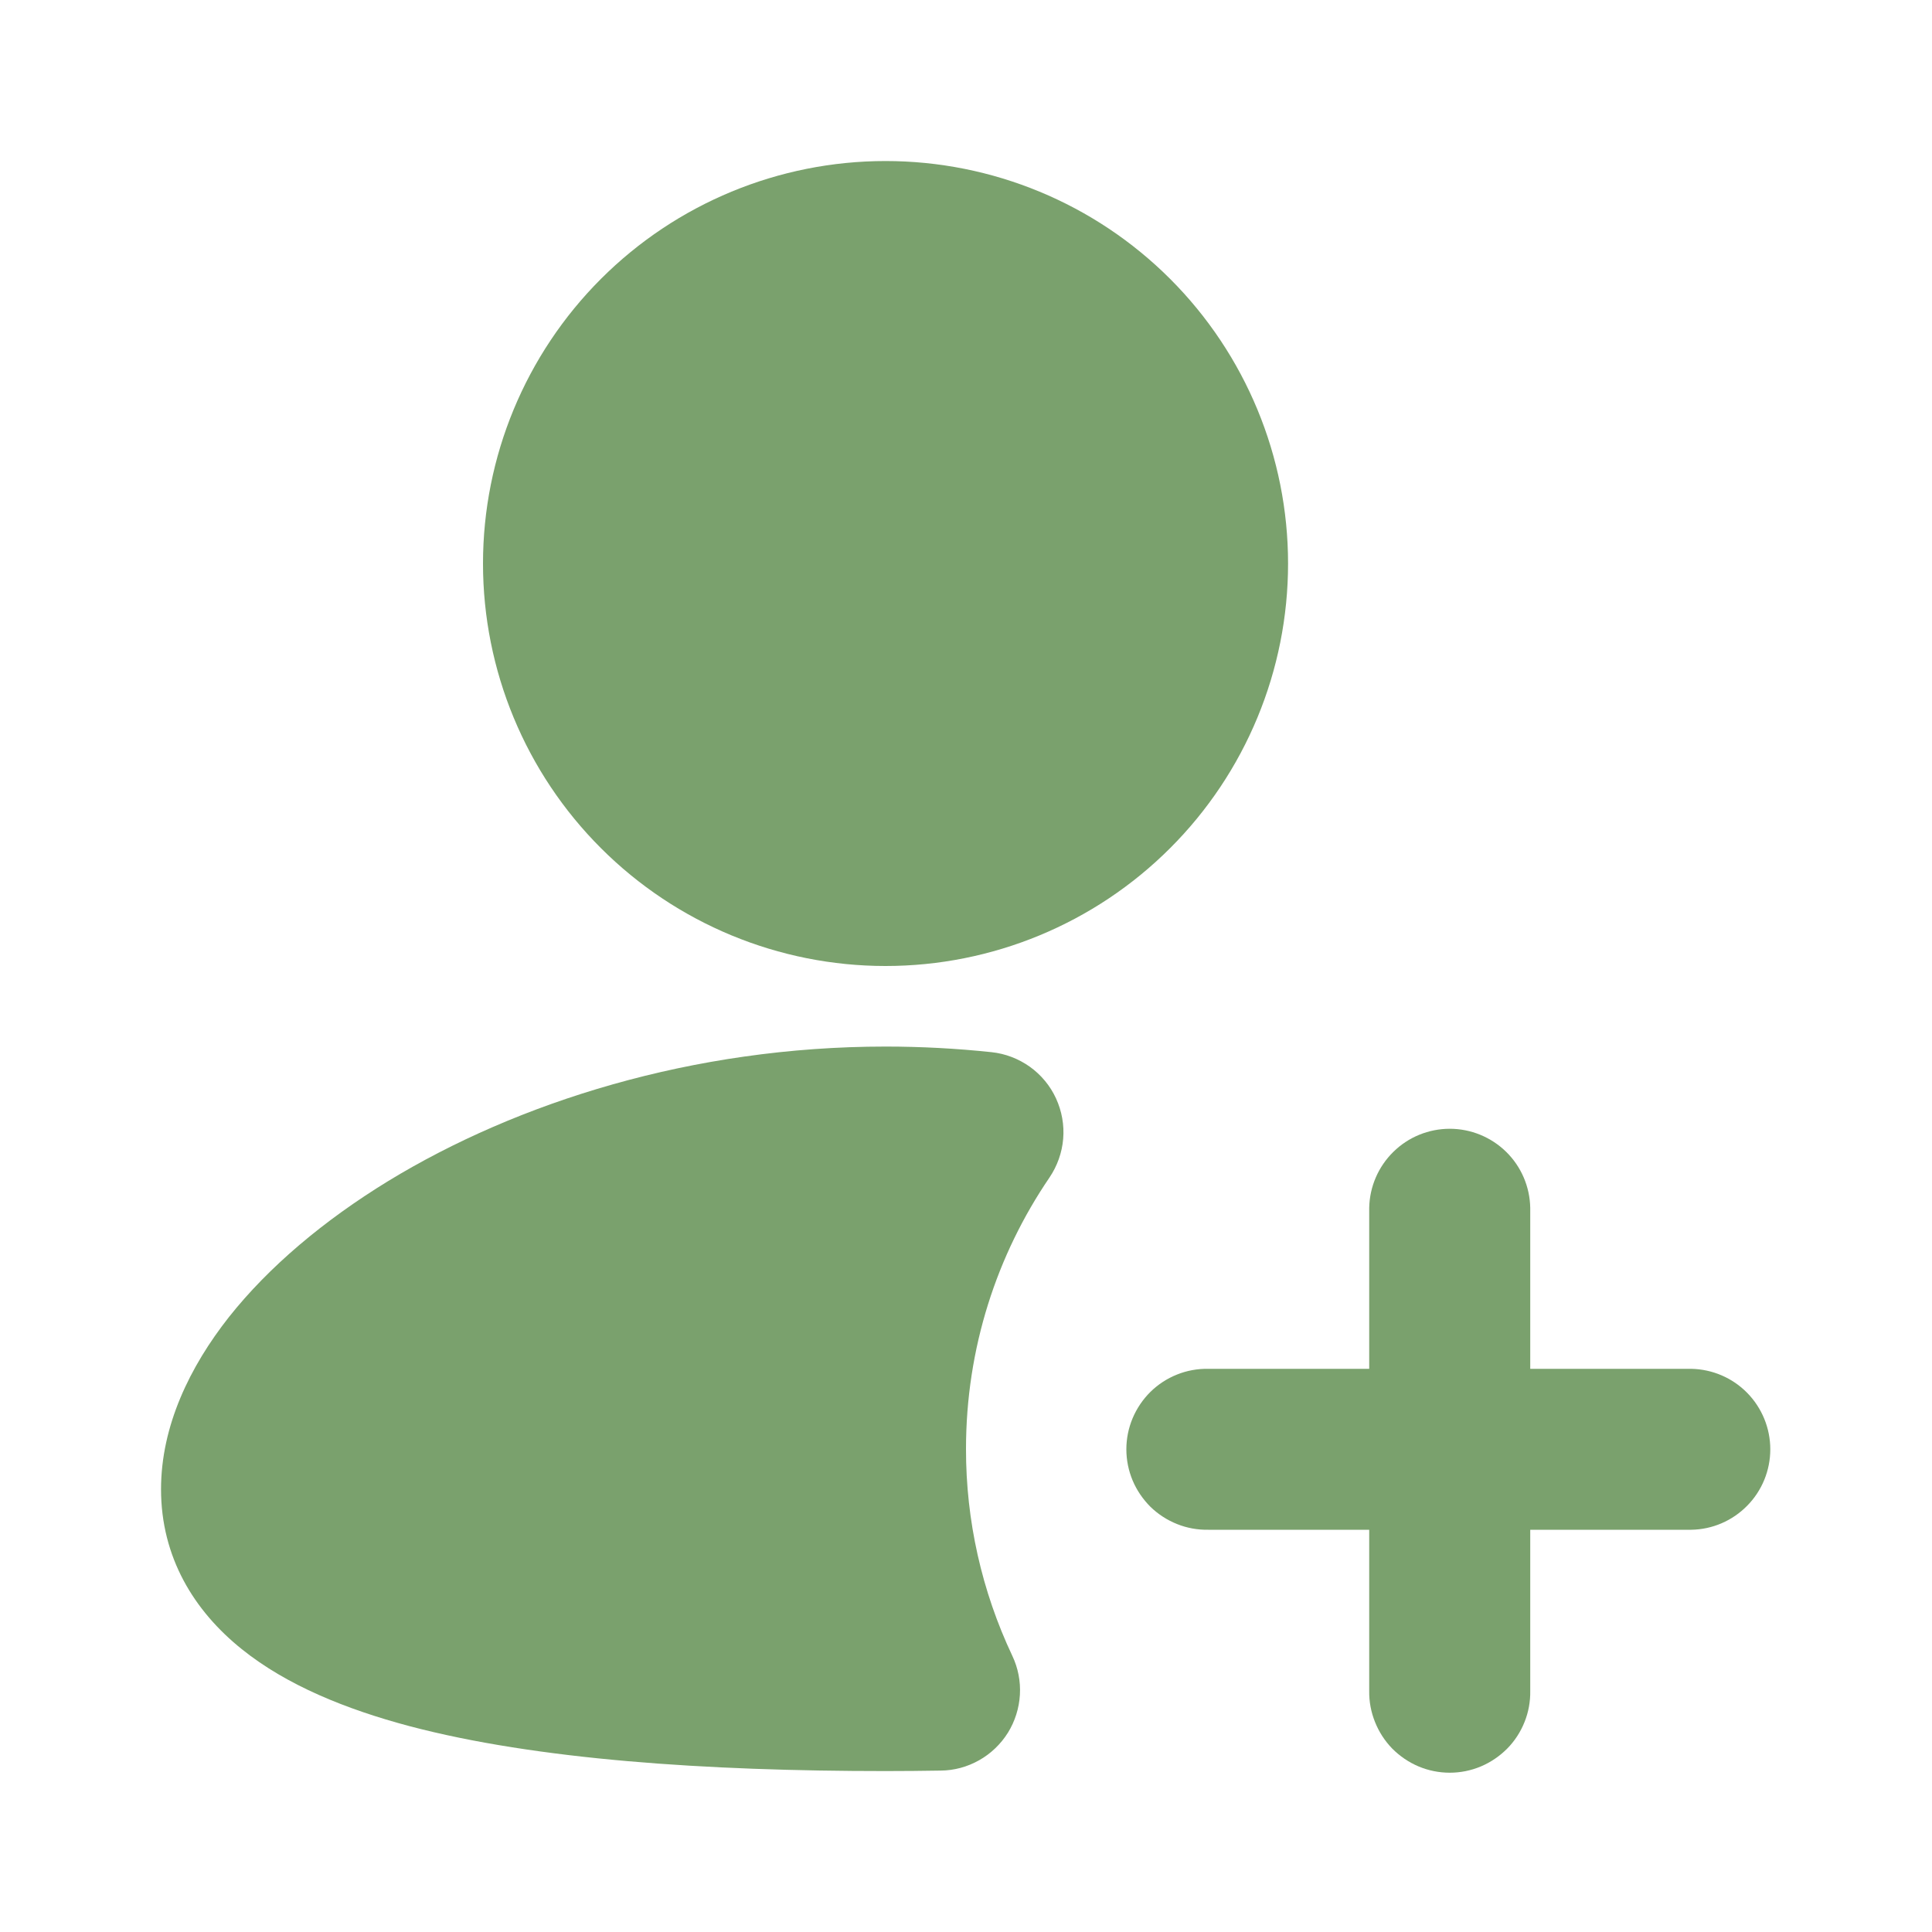 <svg width="20" height="20" viewBox="0 0 20 20" fill="none" xmlns="http://www.w3.org/2000/svg">
<path fill-rule="evenodd" clip-rule="evenodd" d="M9.167 1.667C8.062 1.667 7.002 2.106 6.221 2.887C5.439 3.669 5 4.729 5 5.834C5 6.939 5.439 7.999 6.221 8.78C7.002 9.561 8.062 10 9.167 10C10.272 10 11.332 9.561 12.113 8.78C12.895 7.999 13.334 6.939 13.334 5.834C13.334 4.729 12.895 3.669 12.113 2.887C11.332 2.106 10.272 1.667 9.167 1.667ZM9.167 10.834C7.171 10.834 5.354 11.412 4.019 12.226C3.352 12.634 2.782 13.114 2.37 13.634C1.965 14.148 1.667 14.761 1.667 15.417C1.667 16.121 2.009 16.676 2.503 17.072C2.969 17.447 3.585 17.695 4.239 17.869C5.554 18.216 7.309 18.334 9.167 18.334C9.359 18.334 9.55 18.332 9.738 18.329C9.877 18.328 10.014 18.291 10.136 18.222C10.257 18.154 10.36 18.055 10.434 17.937C10.507 17.819 10.55 17.683 10.558 17.544C10.566 17.405 10.539 17.266 10.479 17.14C10.163 16.471 9.999 15.74 10 15C10 13.957 10.319 12.99 10.864 12.19C10.945 12.07 10.994 11.932 11.006 11.789C11.018 11.646 10.992 11.502 10.932 11.371C10.872 11.24 10.778 11.127 10.661 11.043C10.544 10.96 10.408 10.907 10.264 10.892C9.906 10.854 9.539 10.834 9.167 10.834Z" fill="#7AA16D"/>
<path d="M15.592 11.924C15.748 12.077 15.837 12.285 15.841 12.504L15.841 14.17L17.507 14.17C17.726 14.174 17.934 14.263 18.087 14.419C18.24 14.575 18.326 14.785 18.326 15.003C18.326 15.222 18.24 15.432 18.087 15.587C17.934 15.743 17.726 15.833 17.507 15.836L15.841 15.836L15.841 17.503C15.843 17.614 15.823 17.724 15.782 17.826C15.741 17.929 15.68 18.023 15.602 18.102C15.524 18.18 15.432 18.243 15.33 18.286C15.228 18.329 15.118 18.351 15.008 18.351C14.897 18.351 14.787 18.329 14.685 18.286C14.583 18.243 14.491 18.18 14.413 18.102C14.336 18.023 14.275 17.929 14.234 17.826C14.193 17.724 14.172 17.614 14.174 17.503L14.174 15.836L12.508 15.836C12.397 15.838 12.287 15.818 12.185 15.777C12.082 15.736 11.988 15.675 11.909 15.598C11.831 15.52 11.768 15.428 11.725 15.326C11.682 15.223 11.66 15.114 11.66 15.003C11.66 14.893 11.682 14.783 11.725 14.681C11.768 14.579 11.831 14.486 11.909 14.409C11.988 14.331 12.082 14.27 12.185 14.229C12.287 14.188 12.397 14.168 12.508 14.17H14.174V12.504C14.178 12.285 14.268 12.077 14.424 11.924C14.579 11.771 14.789 11.685 15.008 11.685C15.226 11.685 15.436 11.771 15.592 11.924Z" fill="#7AA16D"/>
</svg>
